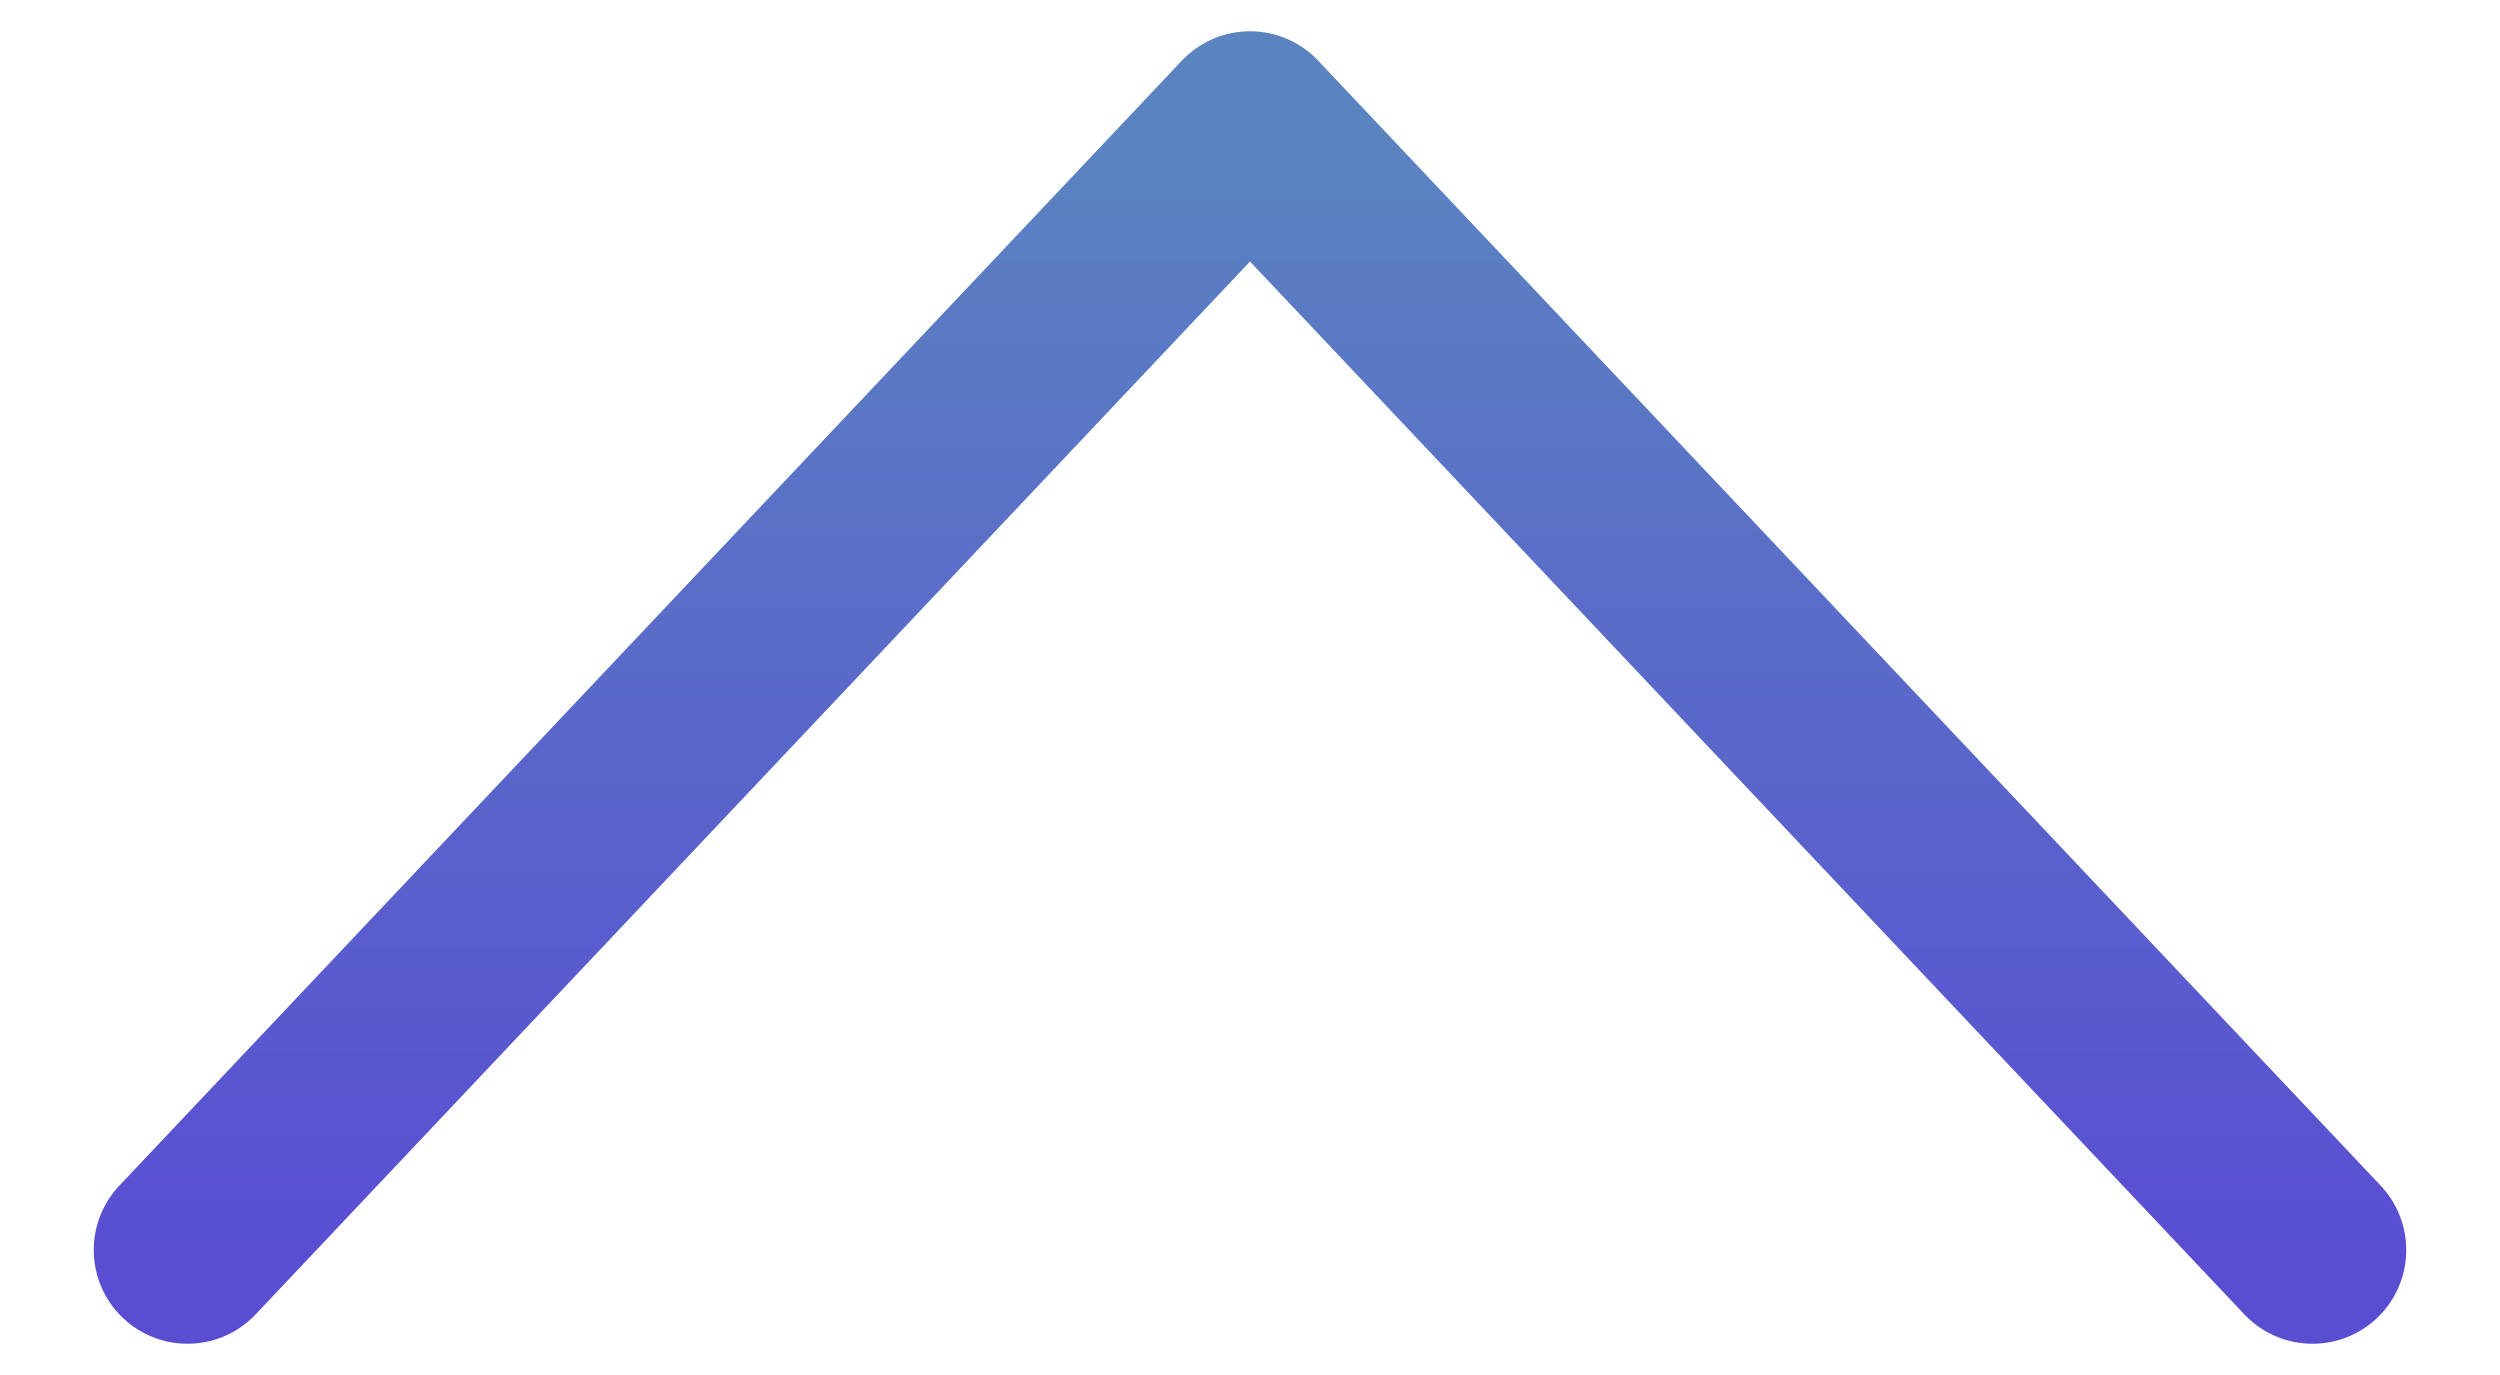 <svg width="20" height="11" viewBox="0 0 20 11" fill="none" xmlns="http://www.w3.org/2000/svg">
<path d="M18.5 10L10 1L1.5 10" stroke="url(#paint0_linear_3340_19)" stroke-width="1.5" stroke-linecap="round" stroke-linejoin="round"/>
<defs>
<linearGradient id="paint0_linear_3340_19" x1="10" y1="1" x2="10" y2="10" gradientUnits="userSpaceOnUse">
<stop stop-color="#5A84C0"/>
<stop offset="1" stop-color="#594ED2"/>
</linearGradient>
</defs>
</svg>
